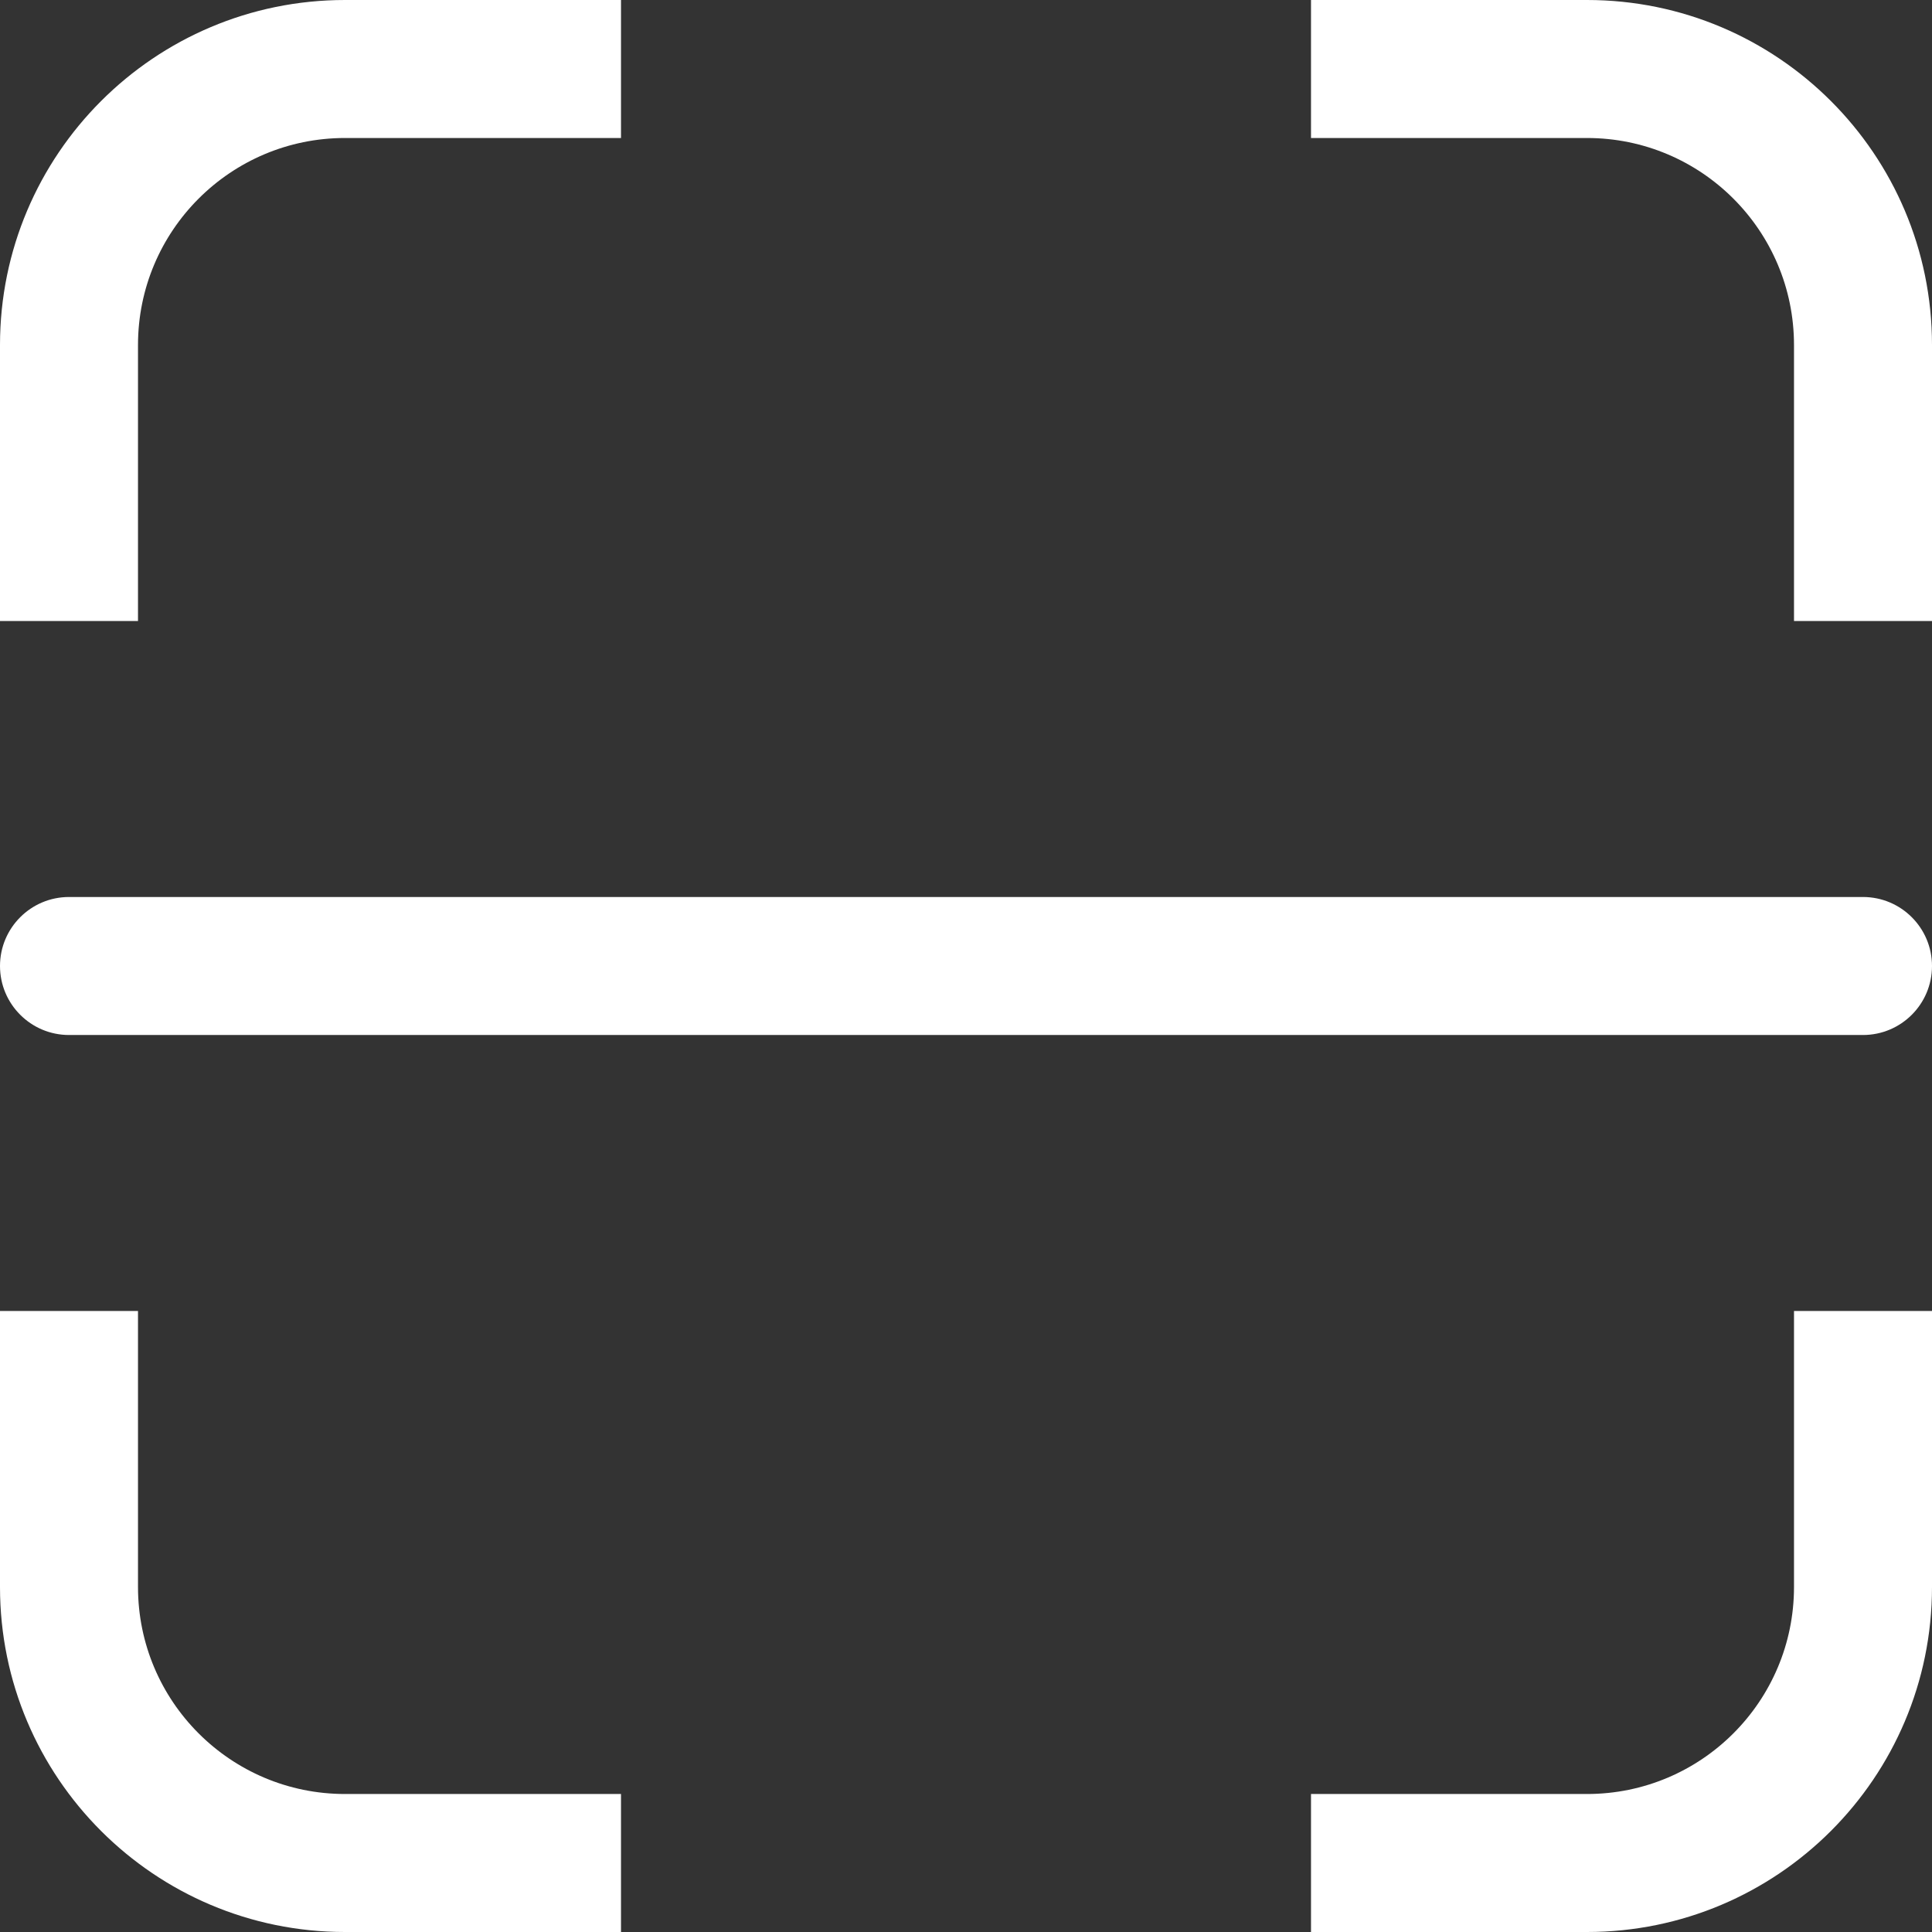 <svg xmlns="http://www.w3.org/2000/svg" class="icon" style="width: 1em; height: 1em; overflow: hidden; font-size: 16px; vertical-align: middle; fill: currentColor;" viewBox="0 0 1024 1024" t="1534939750668" p-id="6467" version="1.1" data-spm-anchor-id="a313x.7781069.0.i10"><rect x="0" y="0" width="1024" height="1024" fill="#333333" stroke="none"/><path fill="#ffffff" d="M 841.143 1024 H 694.857 v -73.143 h 146.286 c 60.599 0 109.714 -49.115 109.714 -109.714 V 694.857 H 1024 v 146.286 C 1024 942.117 942.117 1024 841.143 1024 Z m 146.286 -475.429 H 36.57 C 16.384 548.571 0 532.187 0 512 c 0 -20.187 16.384 -36.571 36.571 -36.571 H 987.43 c 20.187 0 36.571 16.384 36.571 36.571 c 0 20.187 -16.384 36.571 -36.571 36.571 Z m -36.572 -365.714 c 0 -60.599 -49.115 -109.714 -109.714 -109.714 H 694.857 V 0 h 146.286 C 942.117 0 1024 81.883 1024 182.857 v 146.286 h -73.143 V 182.857 Z m -877.714 0 v 146.286 H 0 V 182.857 C 0 81.883 81.883 0 182.857 0 h 146.286 v 73.143 H 182.857 c -60.599 0 -109.714 49.115 -109.714 109.714 Z m 0 658.286 c 0 60.599 49.115 109.714 109.714 109.714 h 146.286 V 1024 H 182.857 C 81.883 1024 0 942.117 0 841.143 V 694.857 h 73.143 v 146.286 Z" p-id="6468" /></svg>